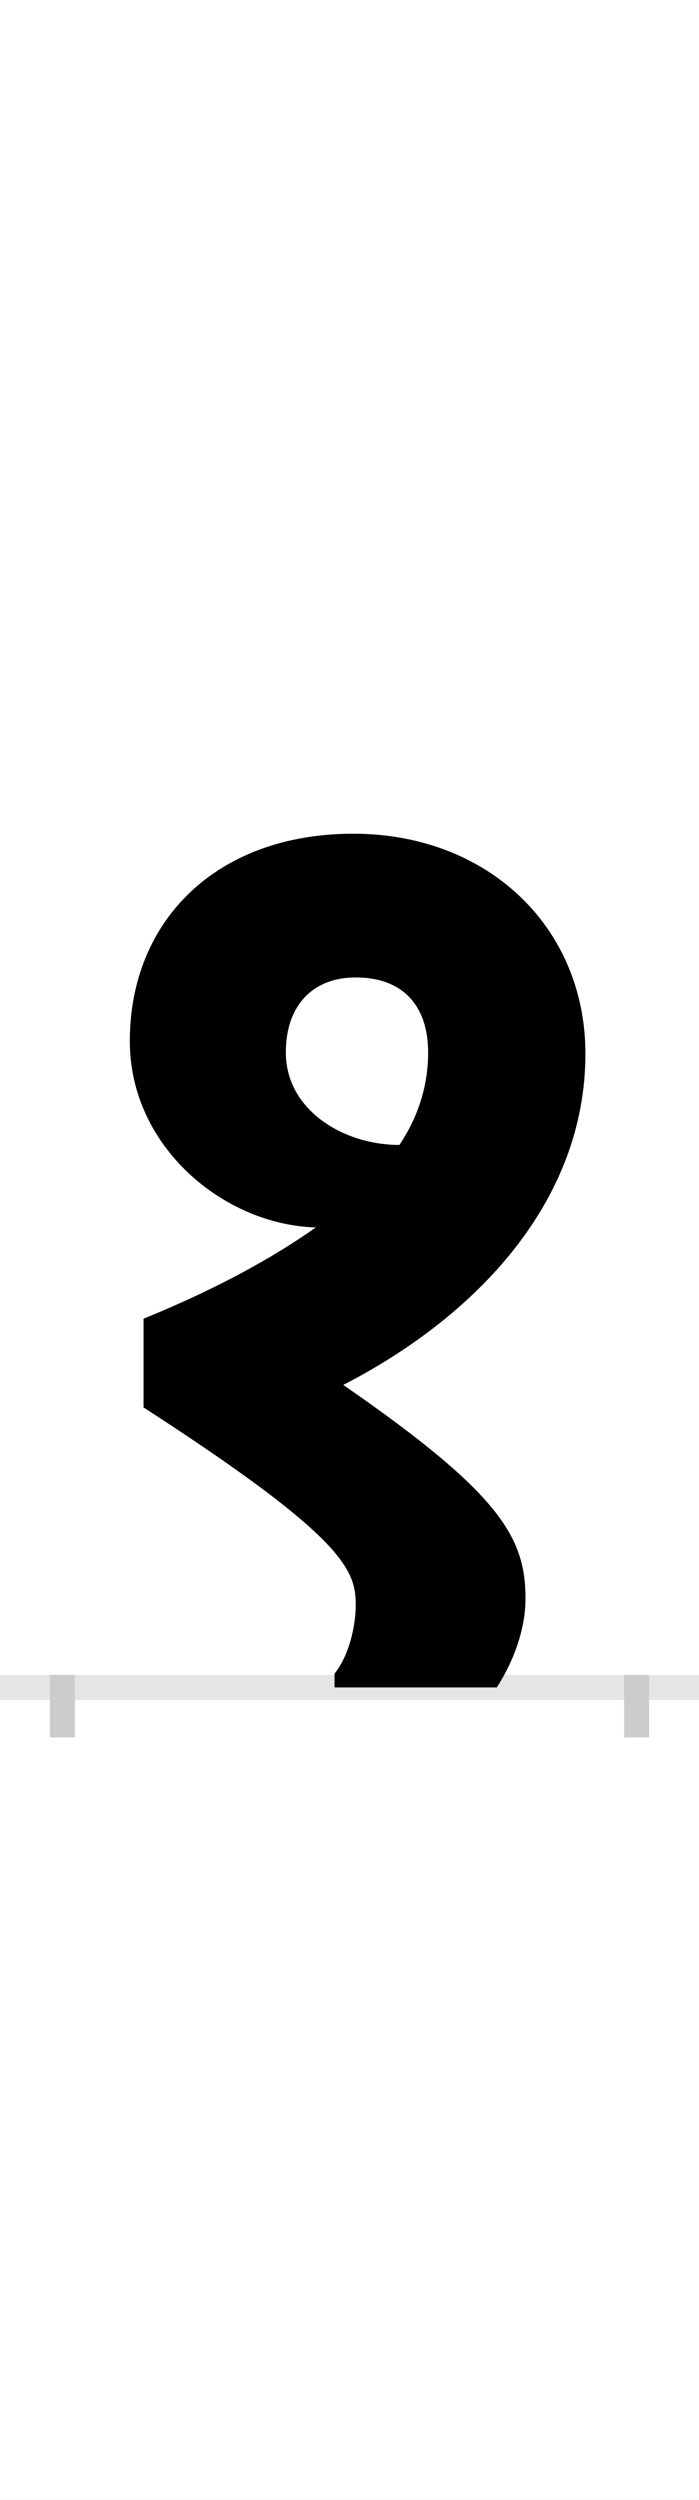 <?xml version="1.0" encoding="UTF-8"?>
<svg height="200.0" version="1.1" width="56.0" xmlns="http://www.w3.org/2000/svg" xmlns:xlink="http://www.w3.org/1999/xlink">
 <rect width="100%" height="100%" fill="#808080" stroke="none"/>
 <path d="M0,0 l56,0 l0,200 l-56,0 Z M0,0" fill="rgb(255,255,255)" transform="matrix(1,0,0,-1,0.0,200.0)"/>
 <path d="M0,0 l56,0" fill="none" stroke="rgb(229,229,229)" stroke-width="2" transform="matrix(1,0,0,-1,0.0,135.0)"/>
 <path d="M0,1 l0,-5" fill="none" stroke="rgb(204,204,204)" stroke-width="2" transform="matrix(1,0,0,-1,5.0,135.0)"/>
 <path d="M0,1 l0,-5" fill="none" stroke="rgb(204,204,204)" stroke-width="2" transform="matrix(1,0,0,-1,51.0,135.0)"/>
 <path d="M348,0 c13,20,23,46,23,71 c0,49,-20,84,-146,171 c107,55,194,147,194,265 c0,101,-78,176,-186,176 c-109,0,-179,-69,-179,-166 c0,-85,76,-147,149,-149 c-34,-24,-79,-49,-138,-73 l0,-71 c161,-104,170,-130,170,-158 c0,-16,-5,-40,-17,-55 l0,-11 Z M270,434 c-45,0,-91,28,-91,74 c0,37,21,60,56,60 c39,0,58,-24,58,-60 c0,-25,-7,-50,-23,-74 Z M270,434" fill="rgb(0,0,0)" transform="matrix(0.1,0.0,0.0,-0.1,5.0,135.0)"/>
</svg>